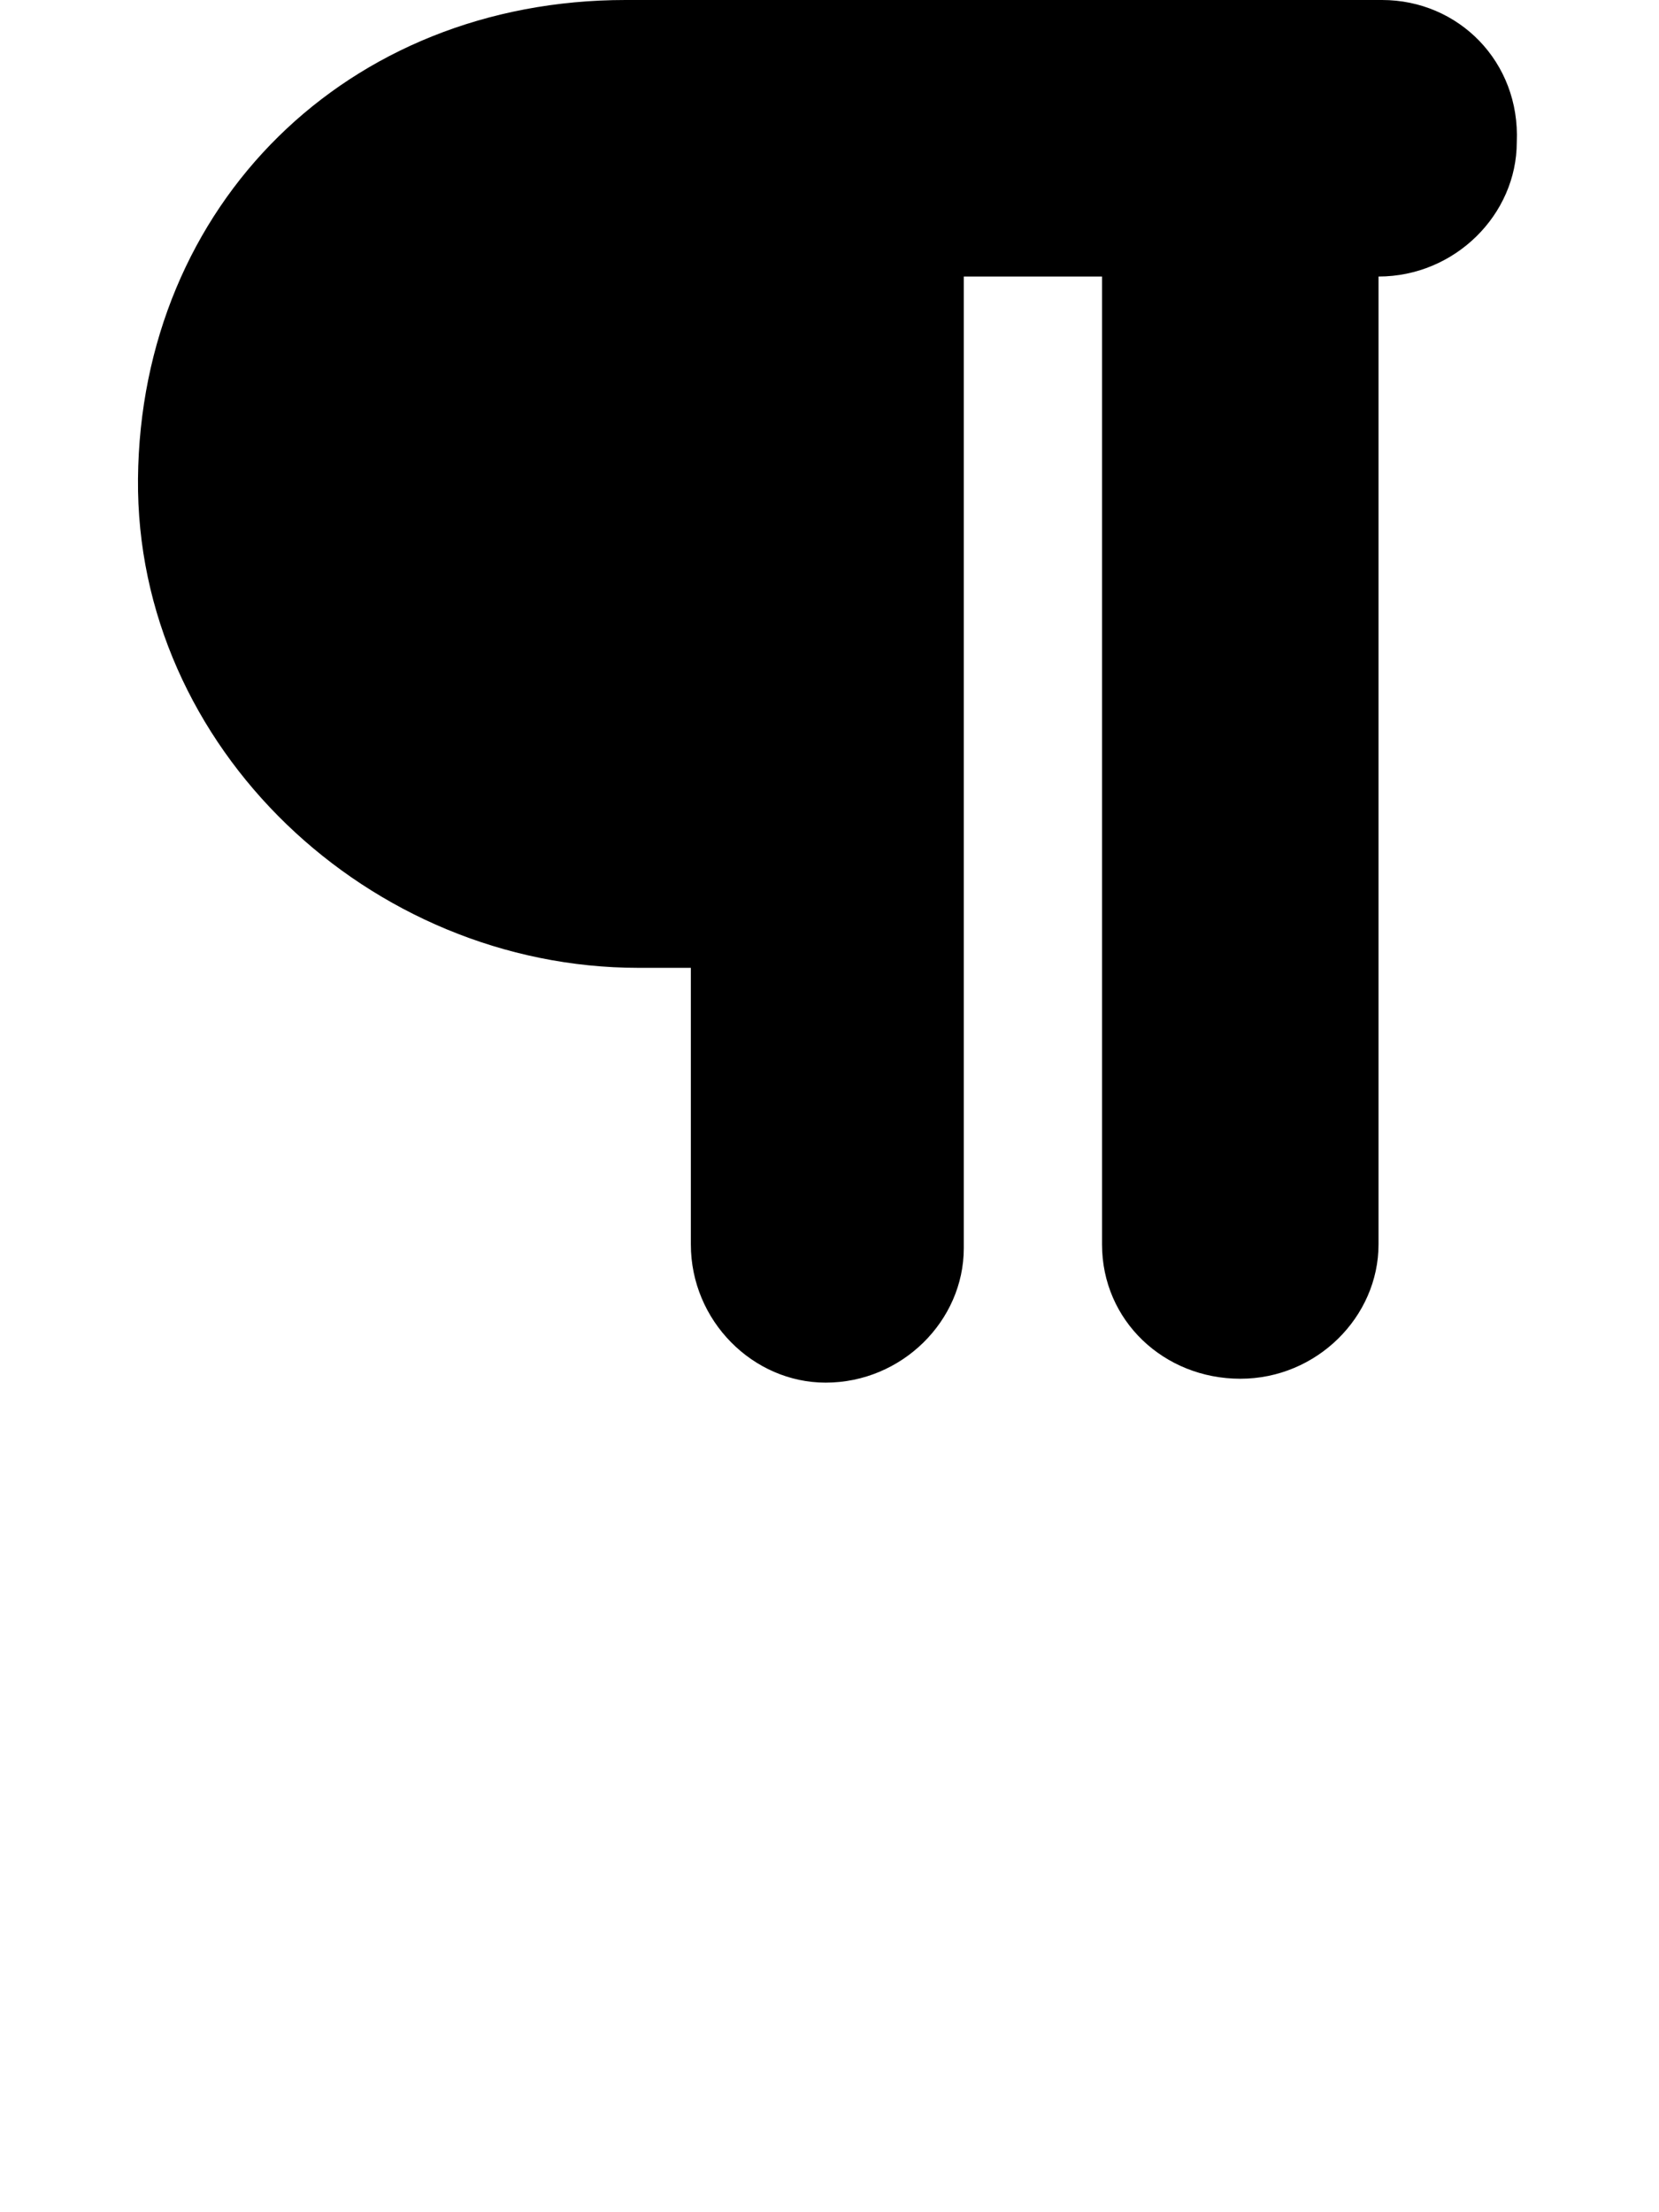 <svg xmlns="http://www.w3.org/2000/svg" viewBox="0 0 384 512"><!--! Font Awesome Pro 6.2.0 by @fontawesome - https://fontawesome.com License - https://fontawesome.com/license (Commercial License) Copyright 2022 Fonticons, Inc. --><path d="M147.8 224h12.11v64C159.9 305.7 174.3 320 191.1 320c17.67 0 31.98-14.33 31.98-31.1V64h32v224c0 17.67 14.35 31.1 32.02 31.1c17.67 0 31.98-14.33 31.98-31.1V64c17.67 0 32-14.33 32-31.1C351.9 14.33 337.6 0 319.9 0h-175.1C80.36 0 32.53 47.41 31.94 110.8C31.37 173.1 85.57 224 147.8 224z" class="fa-secondary"/></svg>